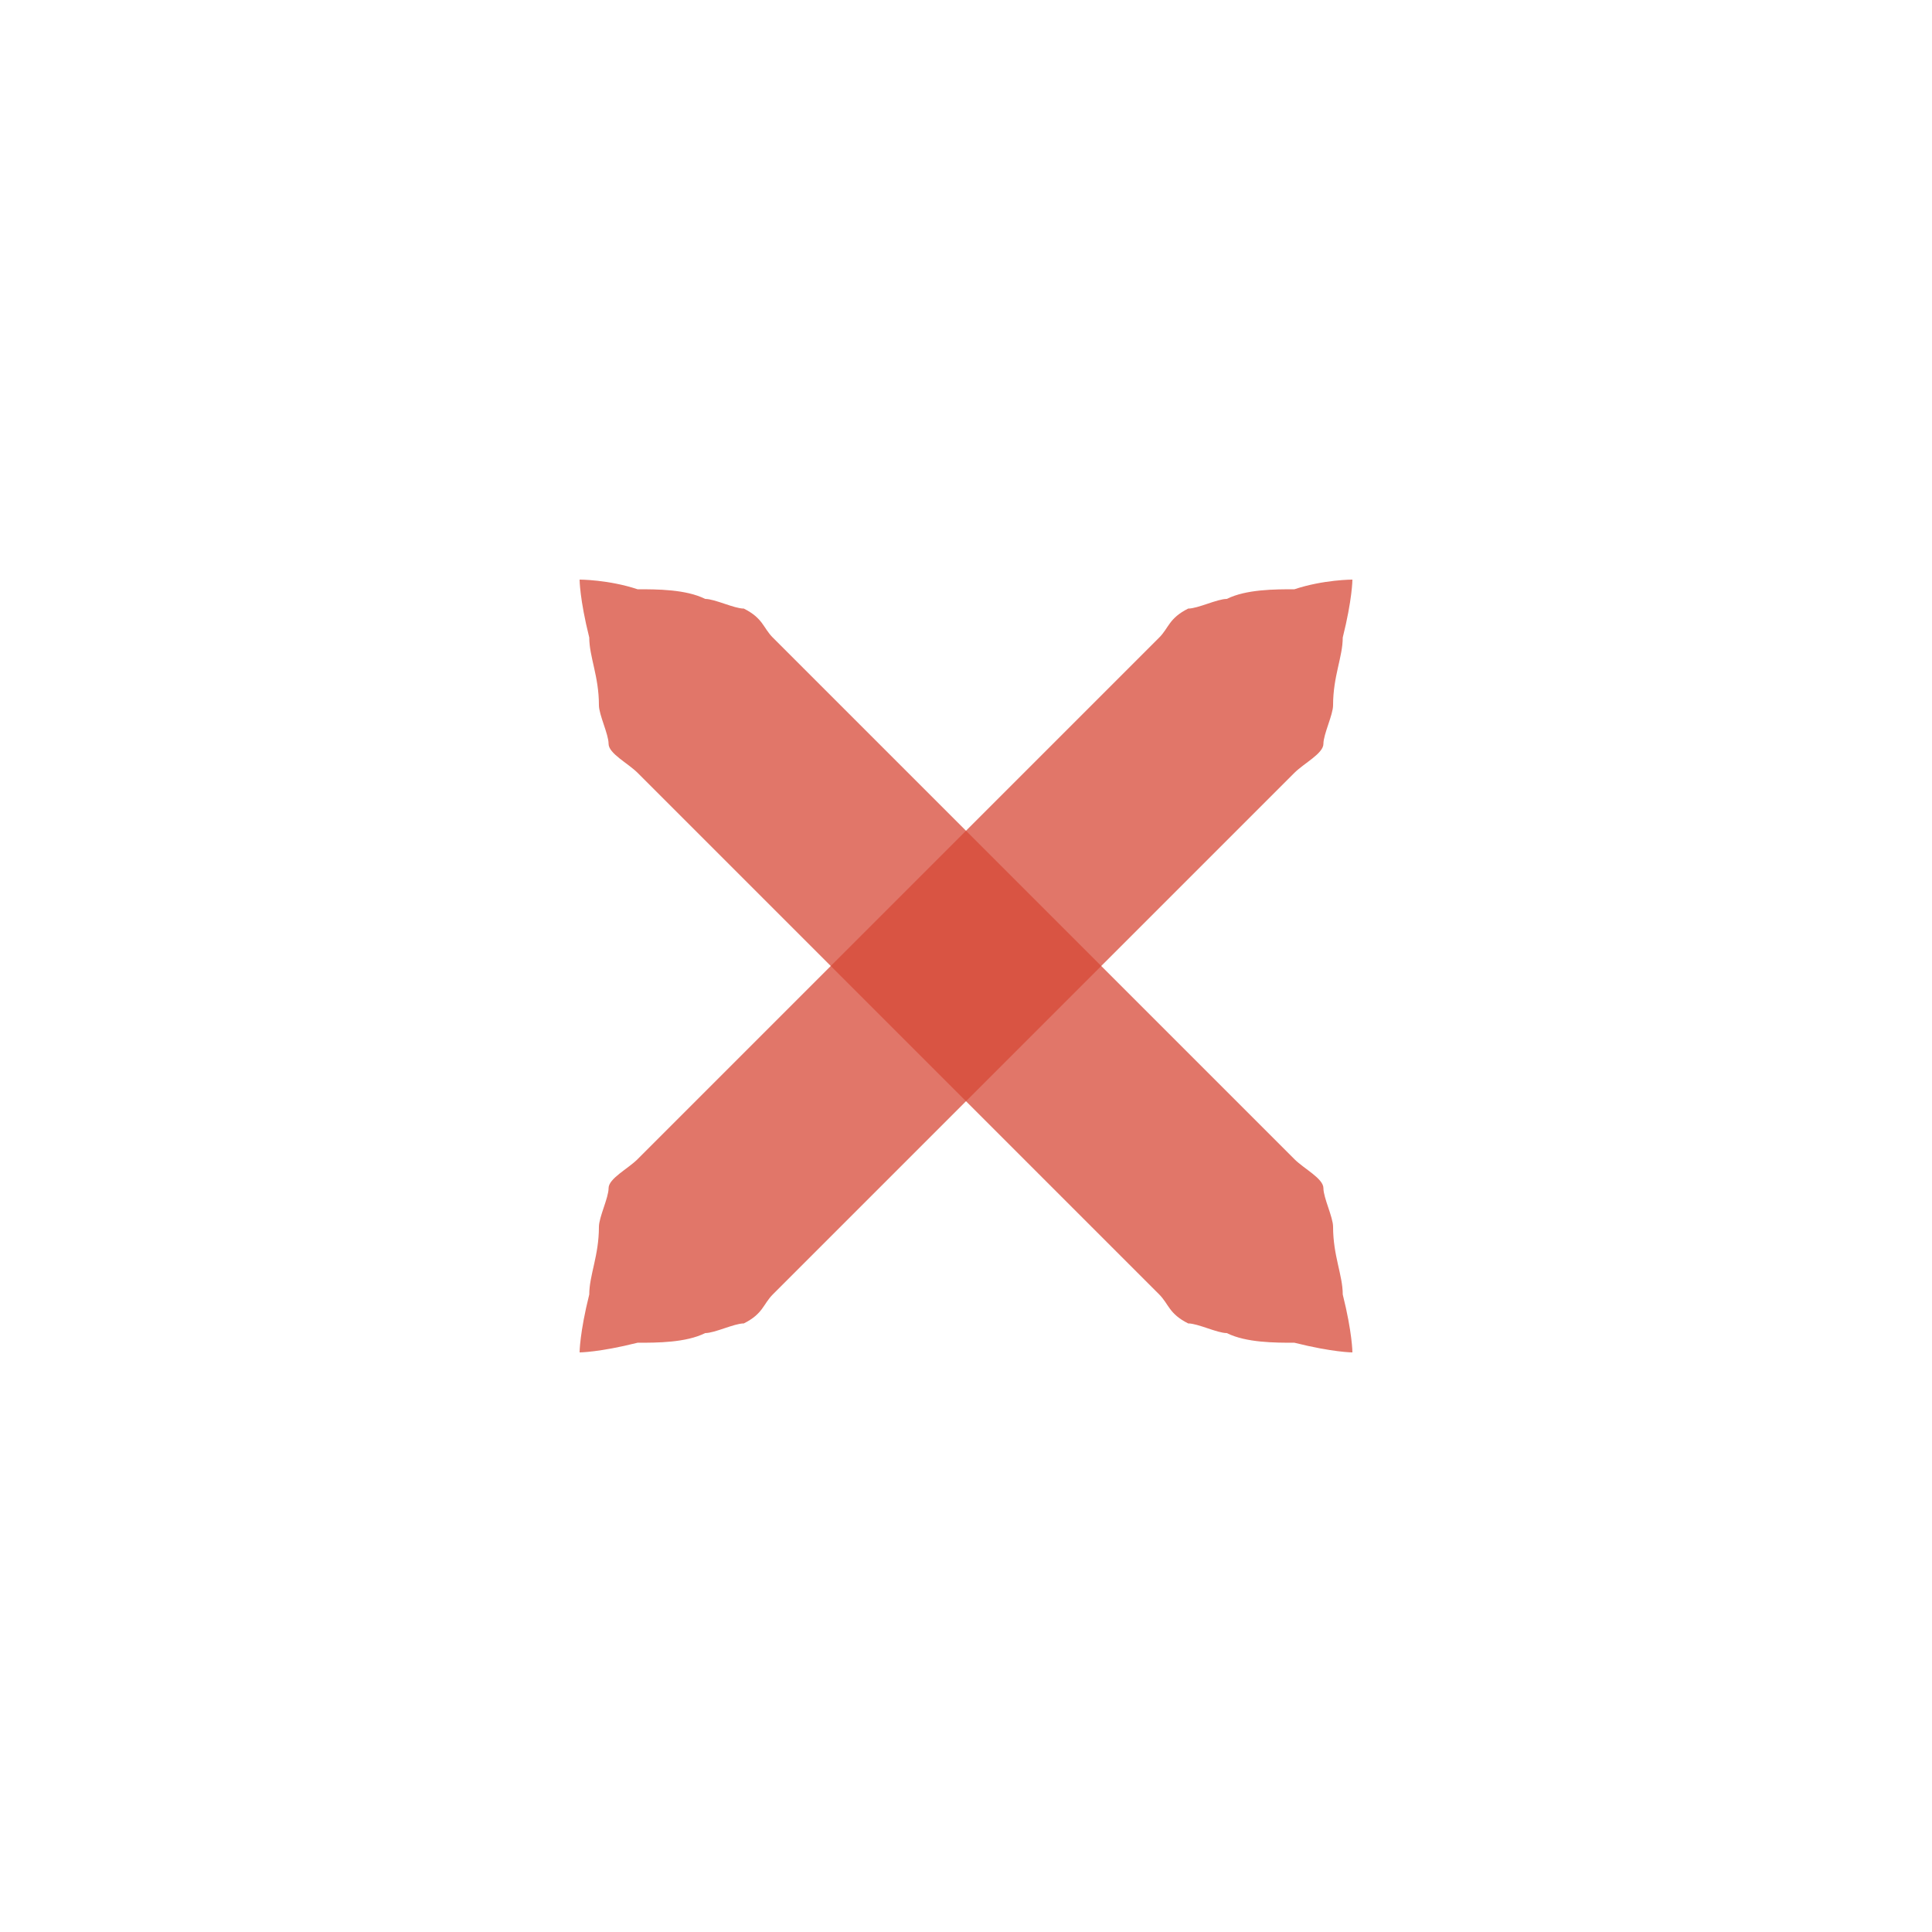 <?xml version="1.0" encoding="UTF-8" standalone="no"?>
<svg
   xmlns:dc="http://purl.org/dc/elements/1.1/"
   xmlns:cc="http://creativecommons.org/ns#"
   xmlns:rdf="http://www.w3.org/1999/02/22-rdf-syntax-ns#"
   xmlns:svg="http://www.w3.org/2000/svg"
   xmlns="http://www.w3.org/2000/svg"
   xmlns:xlink="http://www.w3.org/1999/xlink"
   xmlns:sodipodi="http://sodipodi.sourceforge.net/DTD/sodipodi-0.dtd"
   xmlns:inkscape="http://www.inkscape.org/namespaces/inkscape"
   version="1.1"
   x="0px"
   y="0px"
   width="20"
   height="20"
   viewBox="0 0 20 20"
   id="svg13"
   inkscape:version="0.91 r13725"
   sodipodi:docname="close_focused_pressed.svg">
  <defs
     id="defs20" />
  <sodipodi:namedview
     pagecolor="#ffffff"
     bordercolor="#666666"
     borderopacity="1"
     objecttolerance="10"
     gridtolerance="10"
     guidetolerance="10"
     inkscape:pageopacity="0"
     inkscape:pageshadow="2"
     inkscape:window-width="640"
     inkscape:window-height="480"
     id="namedview18"
     showgrid="false"
     inkscape:zoom="9.82b2b2b"
     inkscape:cx="11.898305"
     inkscape:cy="12"
     inkscape:window-x="333"
     inkscape:window-y="349"
     inkscape:window-maximized="0"
     inkscape:current-layer="svg13" />
  <path
     id="a"
     d="m 14,6 c 0,0 0,0.2 -0.1,0.6 0,0.2 -0.1,0.4 -0.1,0.7 0,0.1 -0.1,0.3 -0.1,0.4 0,0.1 -0.2,0.2 -0.3,0.3 -0.7,0.7 -1.7,1.7 -2.7,2.7 -1,1 -2,2 -2.7,2.7 -0.1,0.1 -0.1,0.2 -0.3,0.3 -0.1,0 -0.3,0.1 -0.4,0.1 C 7.1,13.9 6.8,13.9 6.6,13.9 6.2,14 6,14 6,14 c 0,0 0,-0.2 0.1,-0.6 0,-0.2 0.1,-0.4 0.1,-0.7 0,-0.1 0.1,-0.3 0.1,-0.4 0,-0.1 0.2,-0.2 0.3,-0.3 0.7,-0.7 1.7,-1.7 2.7,-2.7 1,-1 2,-2 2.7,-2.7 0.1,-0.1 0.1,-0.2 0.3,-0.3 0.1,0 0.3,-0.1 0.4,-0.1 C 12.9,6.1 13.2,6.1 13.4,6.1 13.7,6 14,6 14,6 Z"
     inkscape:connector-curvature="0"
     style="opacity:0.75;fill:#d64937" />
  <use
     xlink:href="#a"
     transform="matrix(-1,0,0,1,20,0)"
     id="use16"
     x="0"
     y="0"
     width="100%"
     height="100%" />
</svg>

